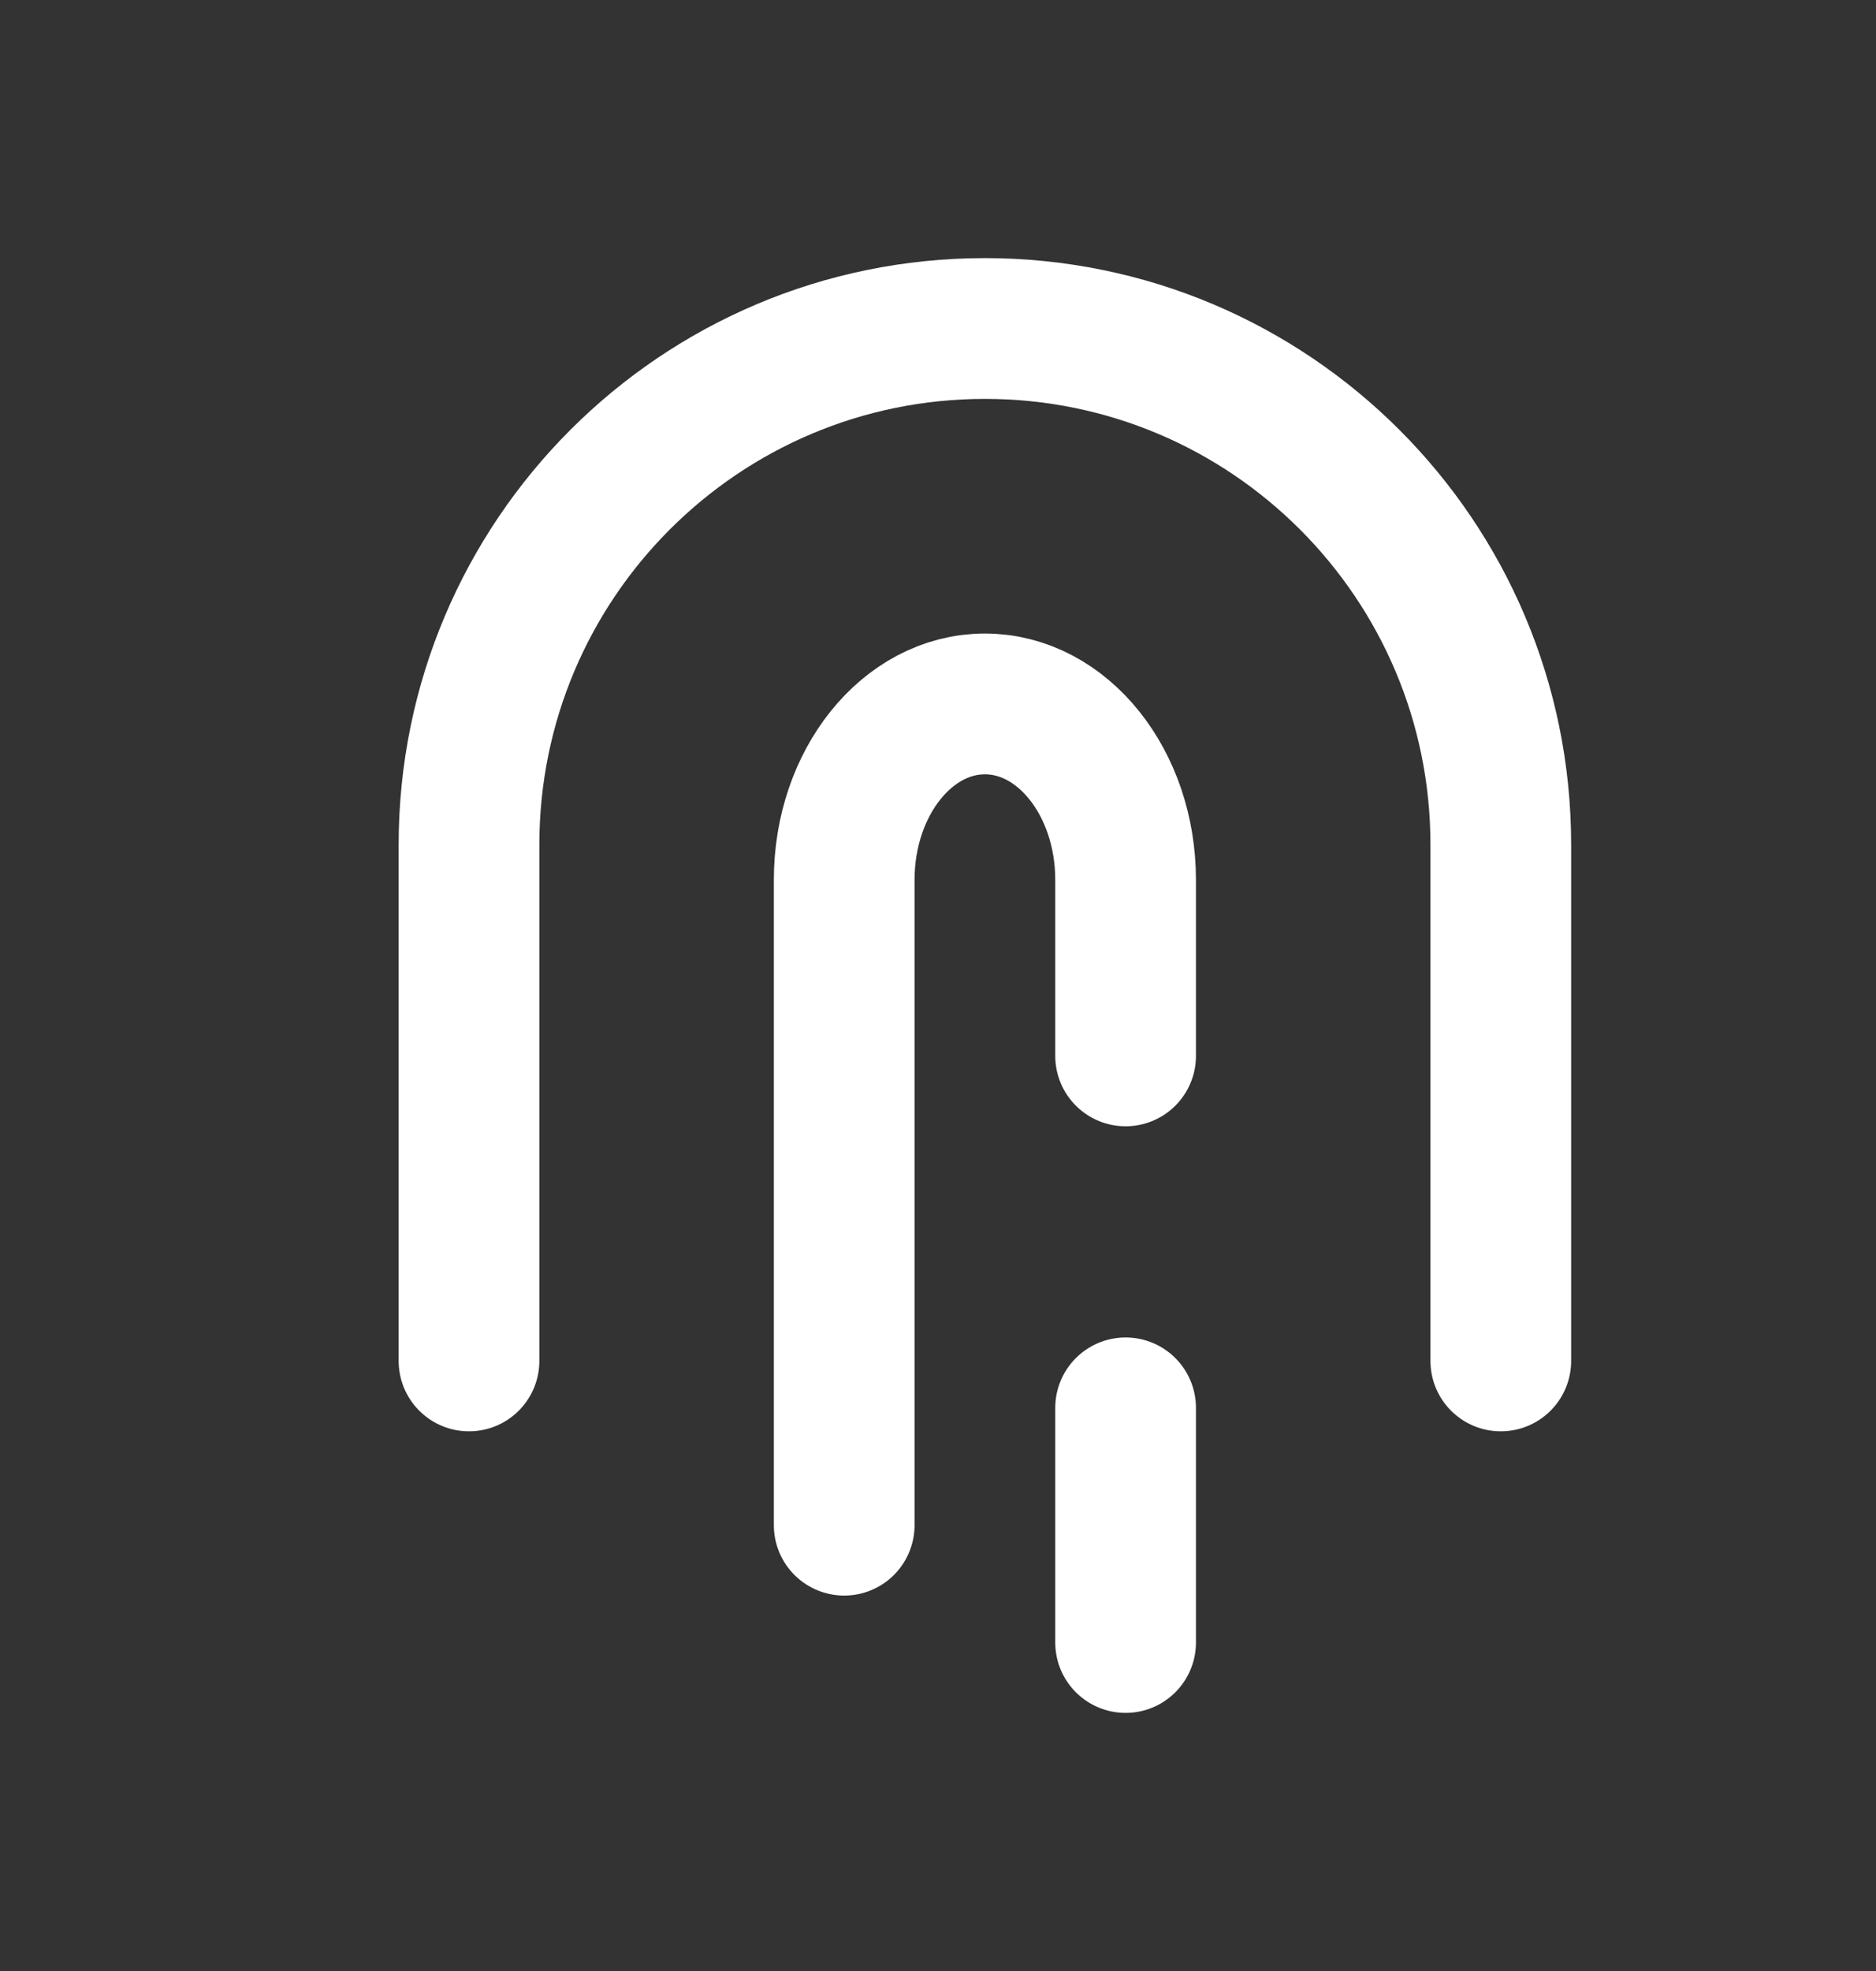 <svg width="20" height="21" viewBox="0 0 20 21" fill="none" xmlns="http://www.w3.org/2000/svg">
<rect x="0" y="0" width="20" height="21" fill="#333333" stroke="none"/>
<path d="M16 14.5V9C16 5.962 13.538 3.5 10.5 3.5C7.462 3.5 5 5.962 5 9V14.5" stroke="white" stroke-width="1.5" stroke-linecap="round" stroke-linejoin="round"/>
<path d="M12 11.25V9.375C12 8.339 11.328 7.5 10.5 7.5C9.672 7.5 9 8.339 9 9.375V16.25M12 15V17.5" stroke="white" stroke-width="1.5" stroke-linecap="round" stroke-linejoin="round"/>
</svg>
